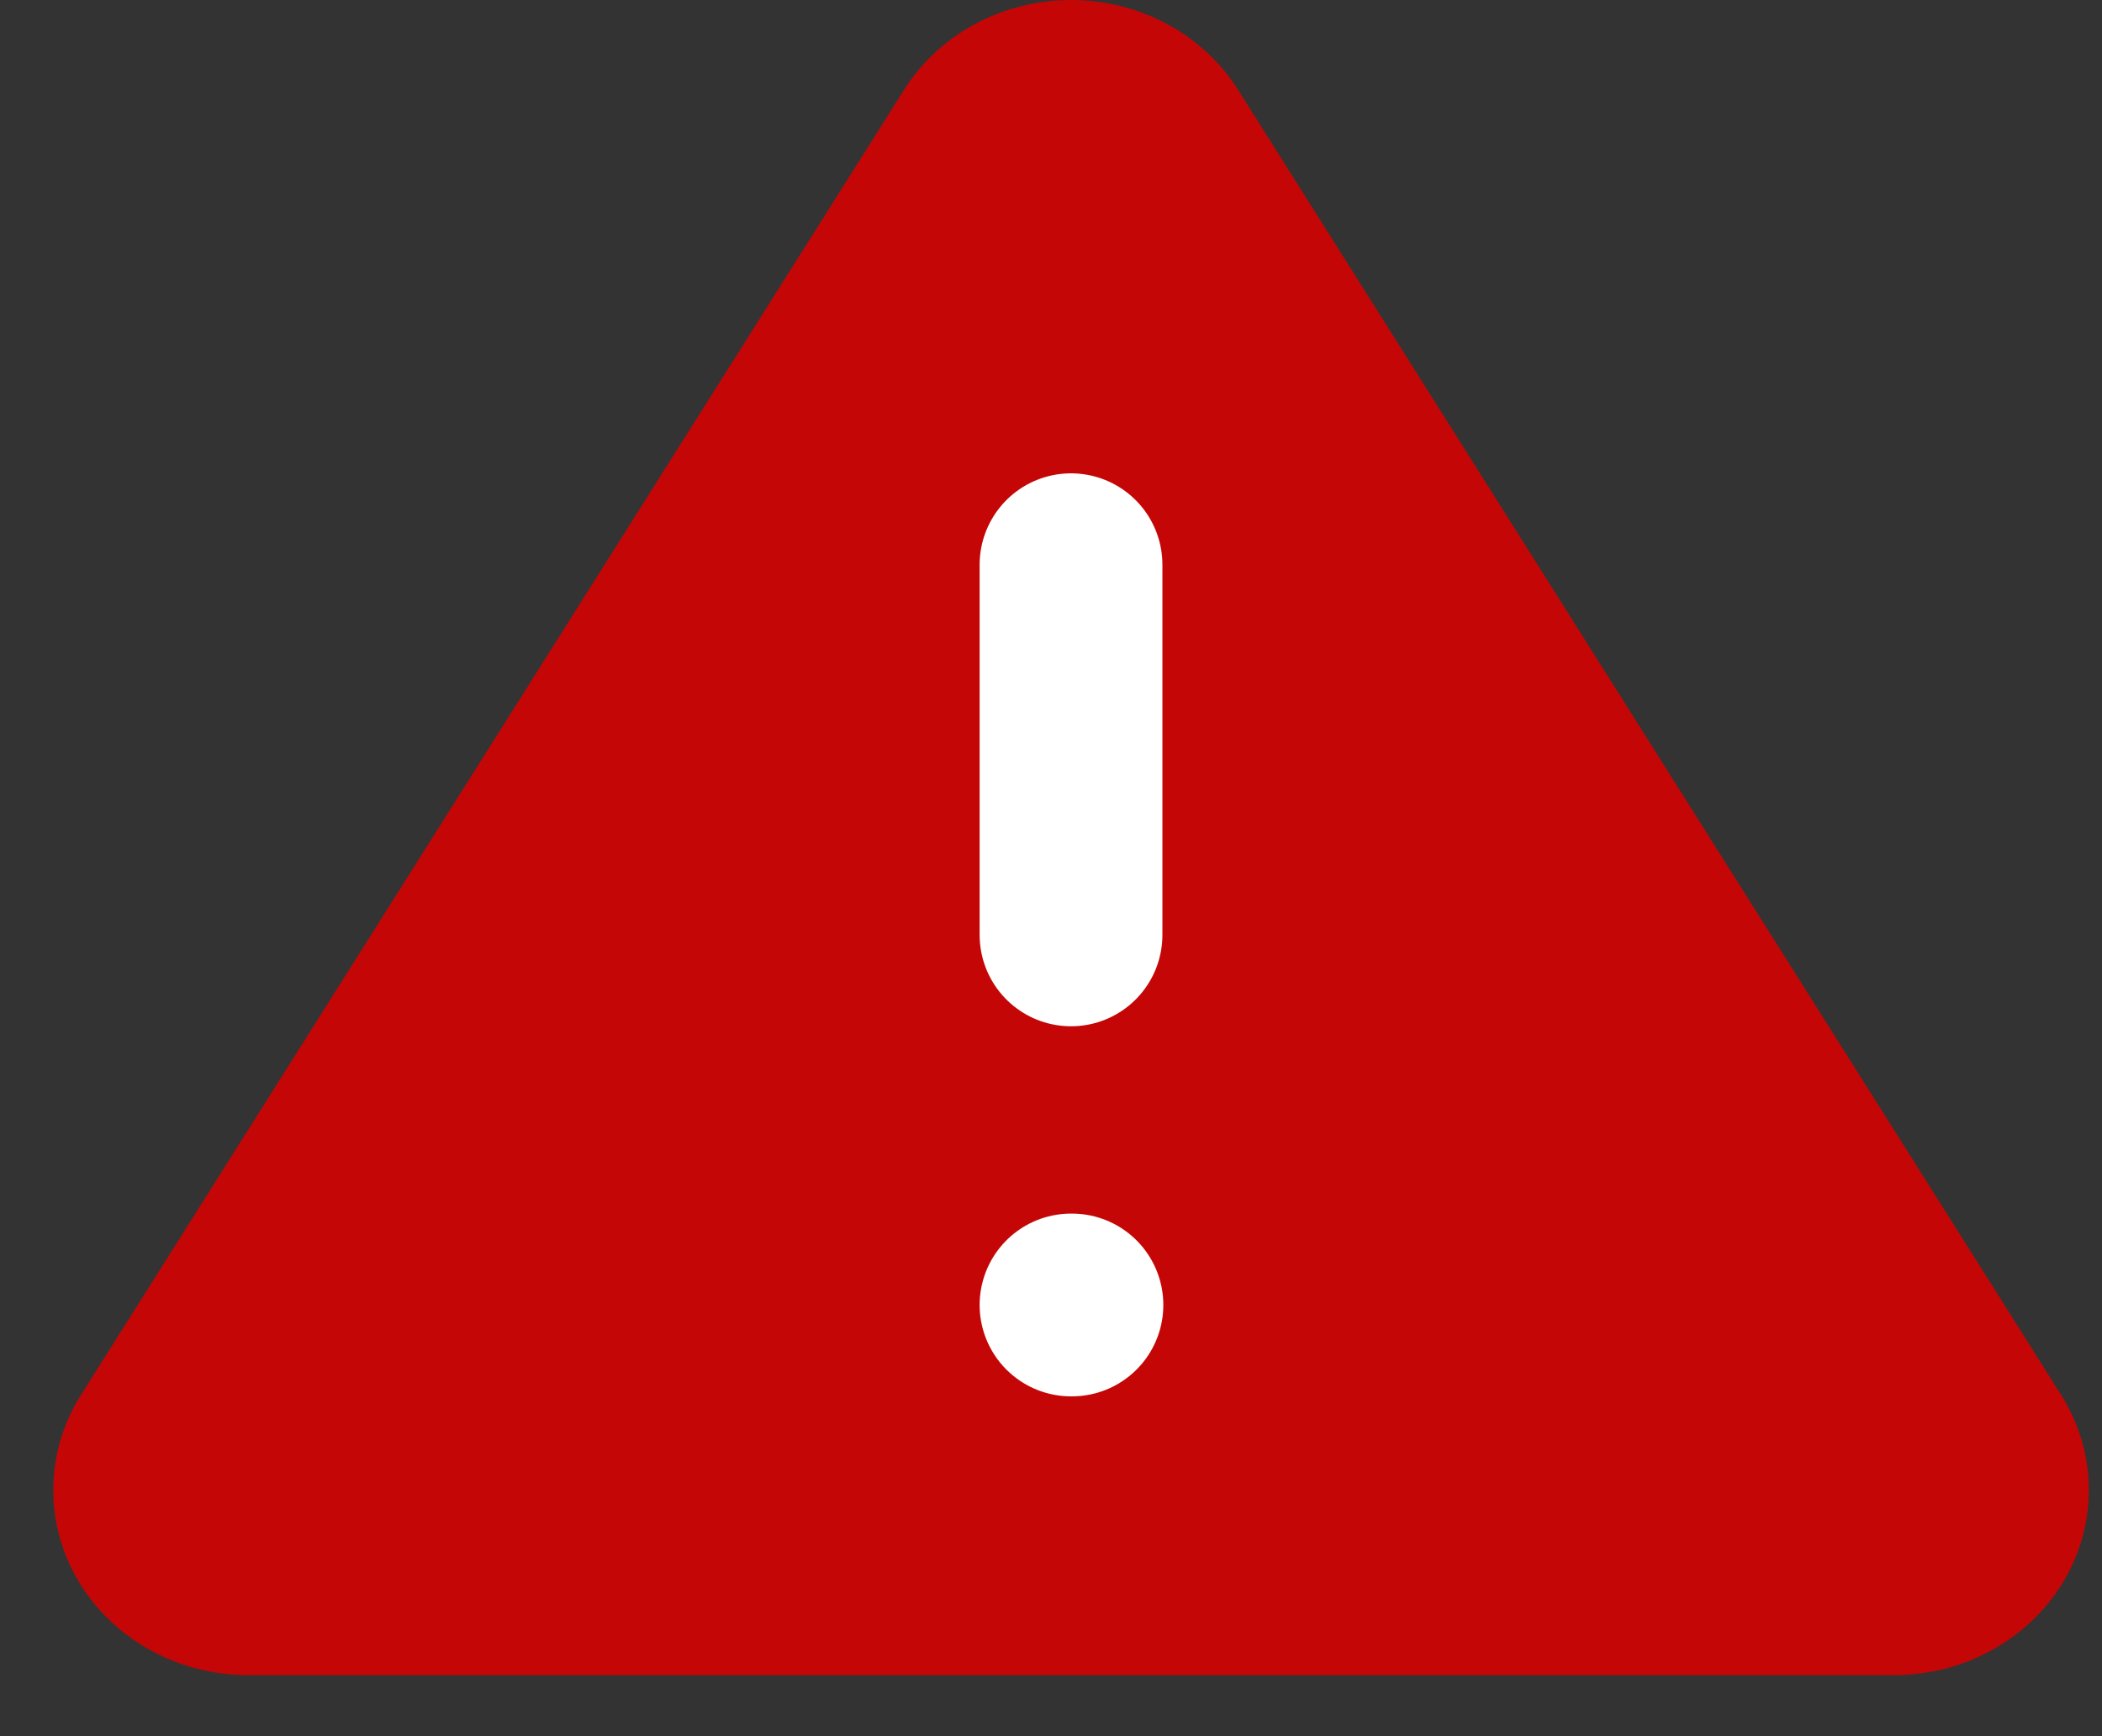 <svg width="23" height="19" viewBox="0 0 23 19" fill="none" xmlns="http://www.w3.org/2000/svg">
<rect x="0" y="0" width="23" height="19" fill="#333333" stroke="none"/>
<path d="M9.897 0.975L0.868 15.294C0.682 15.6 0.584 15.947 0.583 16.301C0.581 16.655 0.678 17.002 0.862 17.31C1.047 17.617 1.312 17.873 1.633 18.052C1.954 18.232 2.319 18.328 2.691 18.332H20.748C21.12 18.328 21.485 18.232 21.806 18.052C22.126 17.873 22.392 17.617 22.577 17.31C22.761 17.002 22.857 16.655 22.856 16.301C22.855 15.947 22.757 15.6 22.571 15.294L13.542 0.975C13.352 0.677 13.085 0.431 12.765 0.26C12.446 0.09 12.086 0 11.719 0C11.353 0 10.993 0.09 10.674 0.26C10.354 0.431 10.087 0.677 9.897 0.975Z" fill="#C40606"/>
<path d="M11.719 6.18V10.231" stroke="white" stroke-width="2" stroke-linecap="round" stroke-linejoin="round"/>
<path d="M11.719 14.281H11.729" stroke="white" stroke-width="2" stroke-linecap="round" stroke-linejoin="round"/>
</svg>
